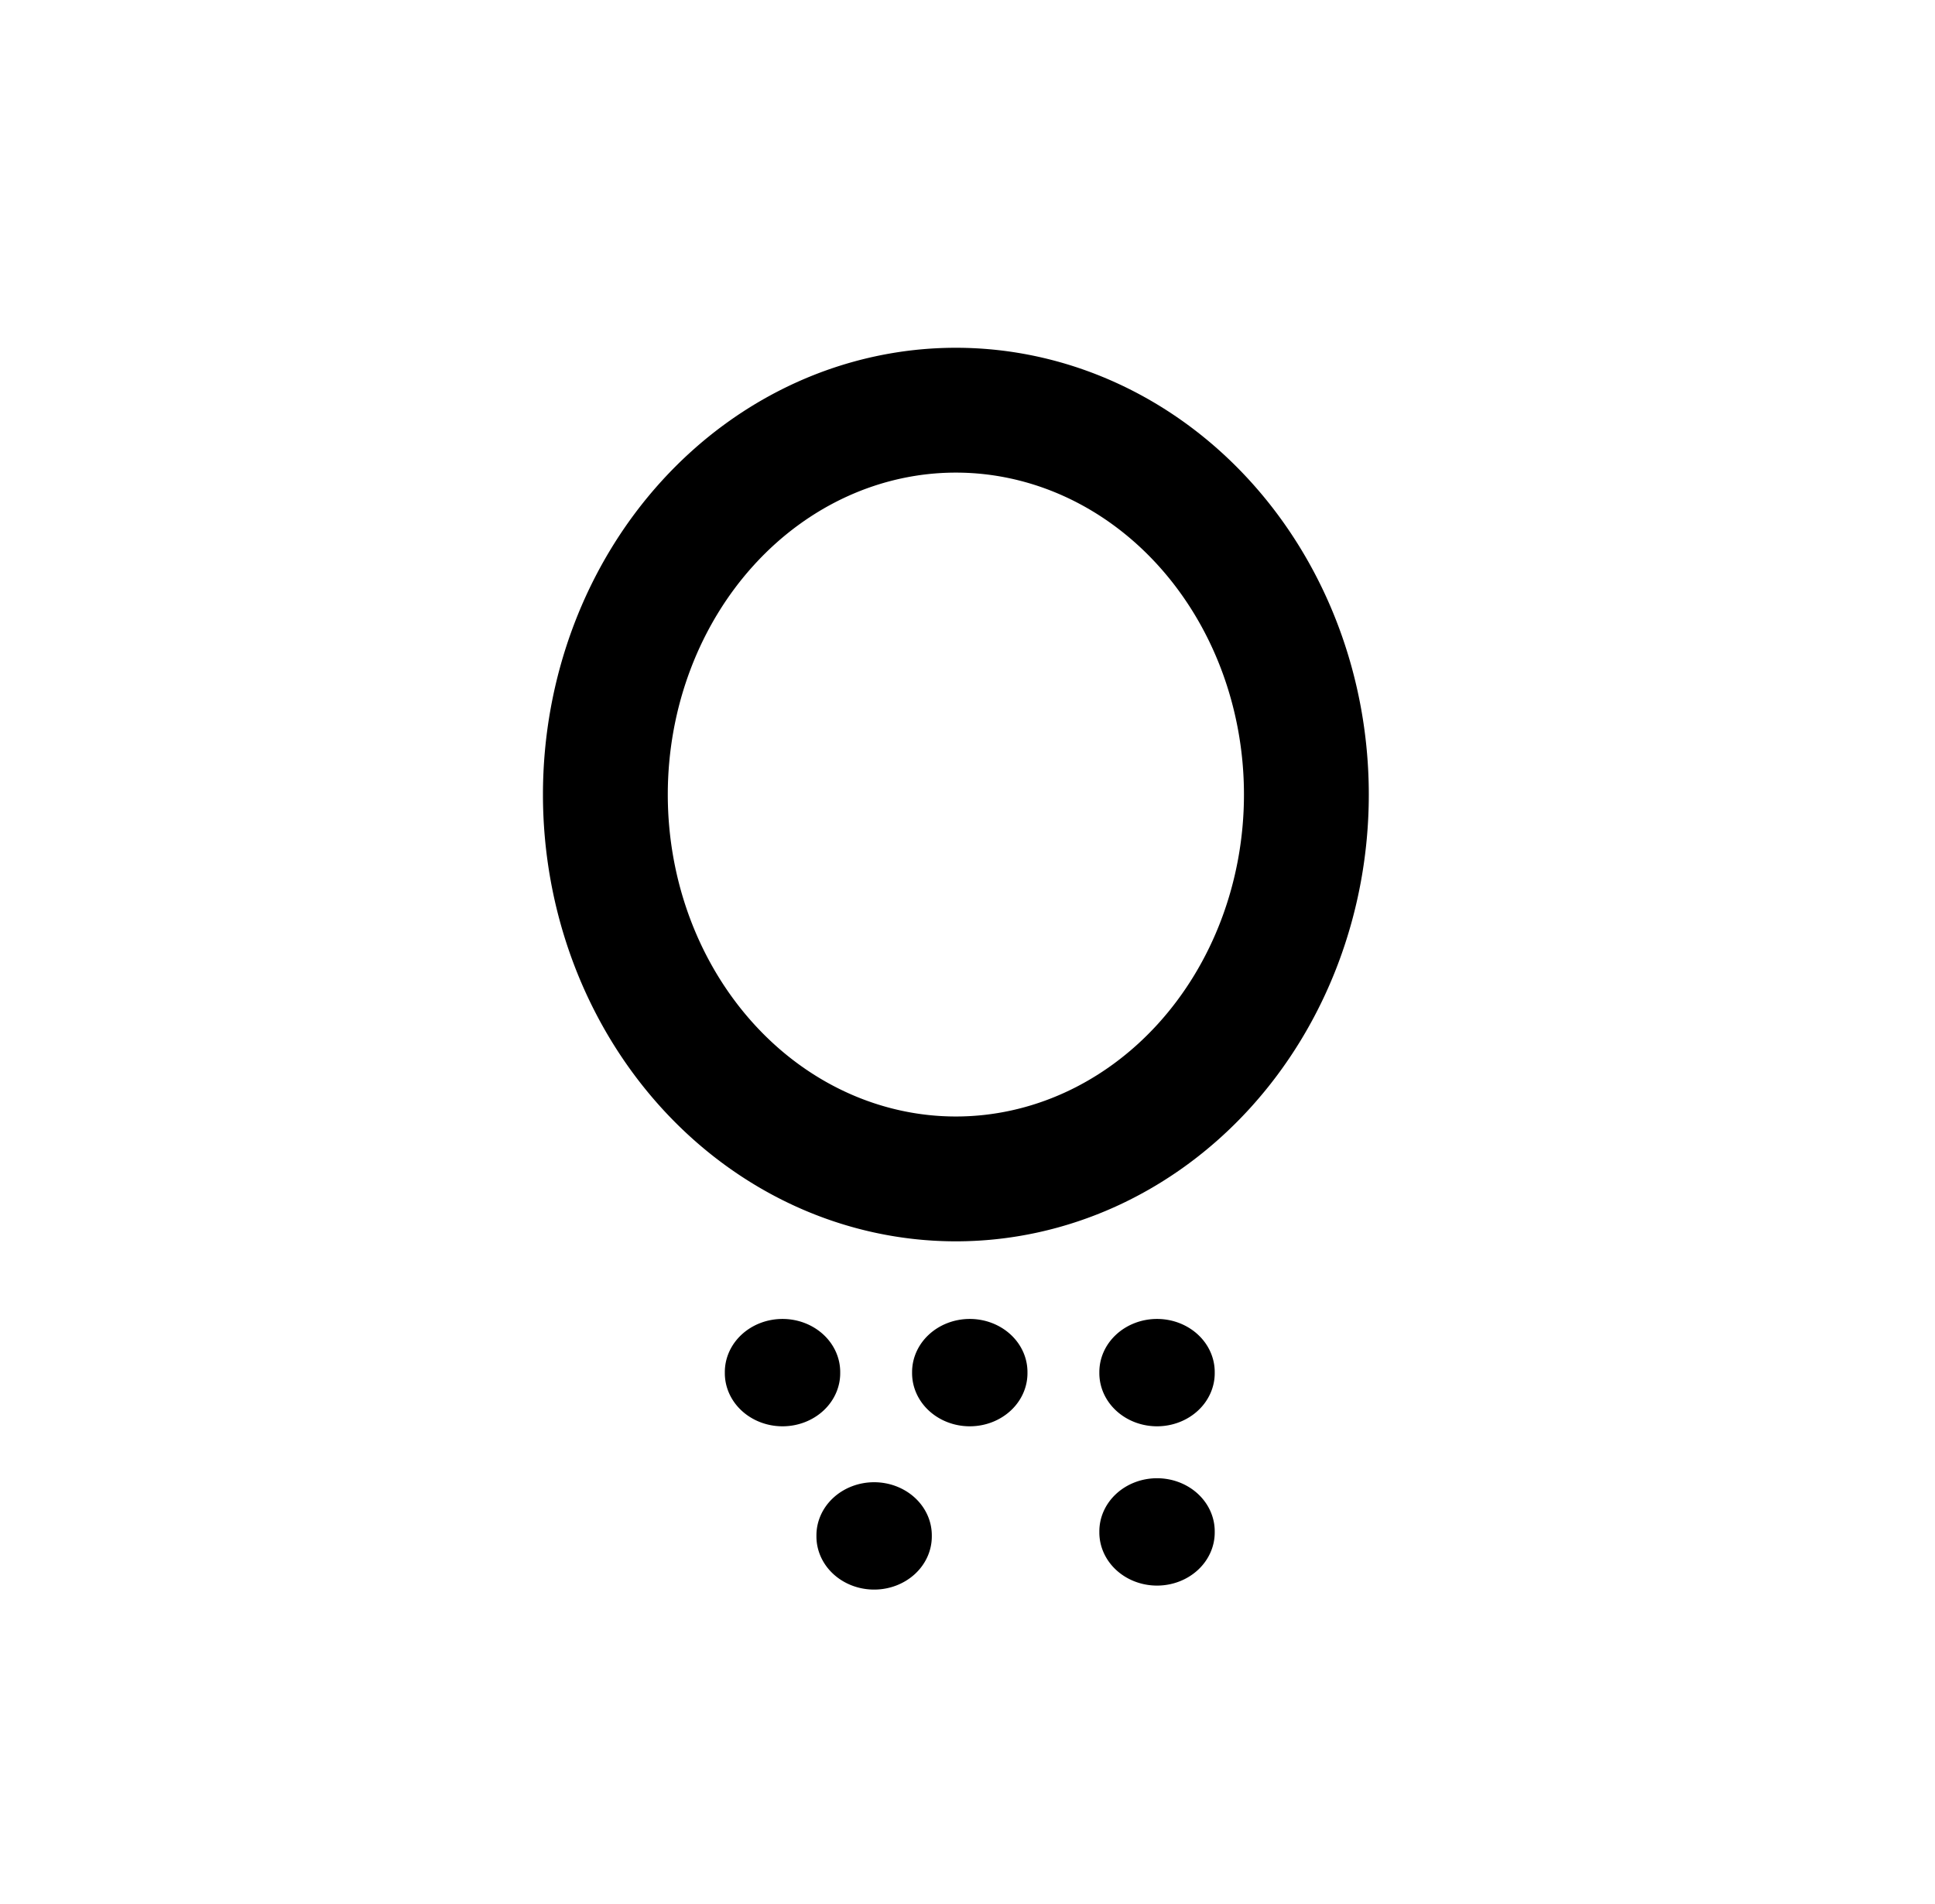 <?xml version="1.0" encoding="UTF-8" standalone="no"?>
<!-- Created with Inkscape (http://www.inkscape.org/) -->
<svg
   xmlns:svg="http://www.w3.org/2000/svg"
   xmlns="http://www.w3.org/2000/svg"
   version="1.0"
   width="62"
   height="61"
   id="svg2660">
  <defs
     id="defs2663" />
  <path
     d="M 42.879,26.48 A 11.23,12.315 0 1 1 20.418,26.48 A 11.23,12.315 0 1 1 42.879,26.48 z"
     transform="translate(-1.021,-1.021)"
     style="opacity:1;fill:none;fill-opacity:1;stroke:#000000;stroke-width:4;stroke-linecap:square;stroke-linejoin:bevel;stroke-miterlimit:4;stroke-dasharray:none;stroke-opacity:1" />
  <path
     d="M 24.247,48.238 A 9.061,4.849 0 1 1 6.126,48.238 A 9.061,4.849 0 1 1 24.247,48.238 z"
     transform="matrix(0.204,0,0,0.351,24.91,32.282)"
     id="path2677"
     style="opacity:1;fill:#000000;fill-opacity:1;stroke:none;stroke-width:4;stroke-linecap:square;stroke-linejoin:bevel;stroke-miterlimit:4;stroke-dasharray:none;stroke-opacity:1" />
  <path
     d="M 24.247,48.238 A 9.061,4.849 0 1 1 6.126,48.238 A 9.061,4.849 0 1 1 24.247,48.238 z"
     transform="matrix(0.204,0,0,0.351,21.975,27.05)"
     id="path2679"
     style="opacity:1;fill:#000000;fill-opacity:1;stroke:none;stroke-width:4;stroke-linecap:square;stroke-linejoin:bevel;stroke-miterlimit:4;stroke-dasharray:none;stroke-opacity:1" />
  <path
     d="M 24.247,48.238 A 9.061,4.849 0 1 1 6.126,48.238 A 9.061,4.849 0 1 1 24.247,48.238 z"
     transform="matrix(0.204,0,0,0.351,27.975,27.05)"
     id="path2681"
     style="opacity:1;fill:#000000;fill-opacity:1;stroke:none;stroke-width:4;stroke-linecap:square;stroke-linejoin:bevel;stroke-miterlimit:4;stroke-dasharray:none;stroke-opacity:1" />
  <path
     d="M 24.247,48.238 A 9.061,4.849 0 1 1 6.126,48.238 A 9.061,4.849 0 1 1 24.247,48.238 z"
     transform="matrix(0.204,0,0,0.351,33.975,27.05)"
     id="path2683"
     style="opacity:1;fill:#000000;fill-opacity:1;stroke:none;stroke-width:4;stroke-linecap:square;stroke-linejoin:bevel;stroke-miterlimit:4;stroke-dasharray:none;stroke-opacity:1" />
  <path
     d="M 24.247,48.238 A 9.061,4.849 0 1 1 6.126,48.238 A 9.061,4.849 0 1 1 24.247,48.238 z"
     transform="matrix(0.204,0,0,0.351,33.975,32.154)"
     id="path2685"
     style="opacity:1;fill:#000000;fill-opacity:1;stroke:none;stroke-width:4;stroke-linecap:square;stroke-linejoin:bevel;stroke-miterlimit:4;stroke-dasharray:none;stroke-opacity:1" />
</svg>

